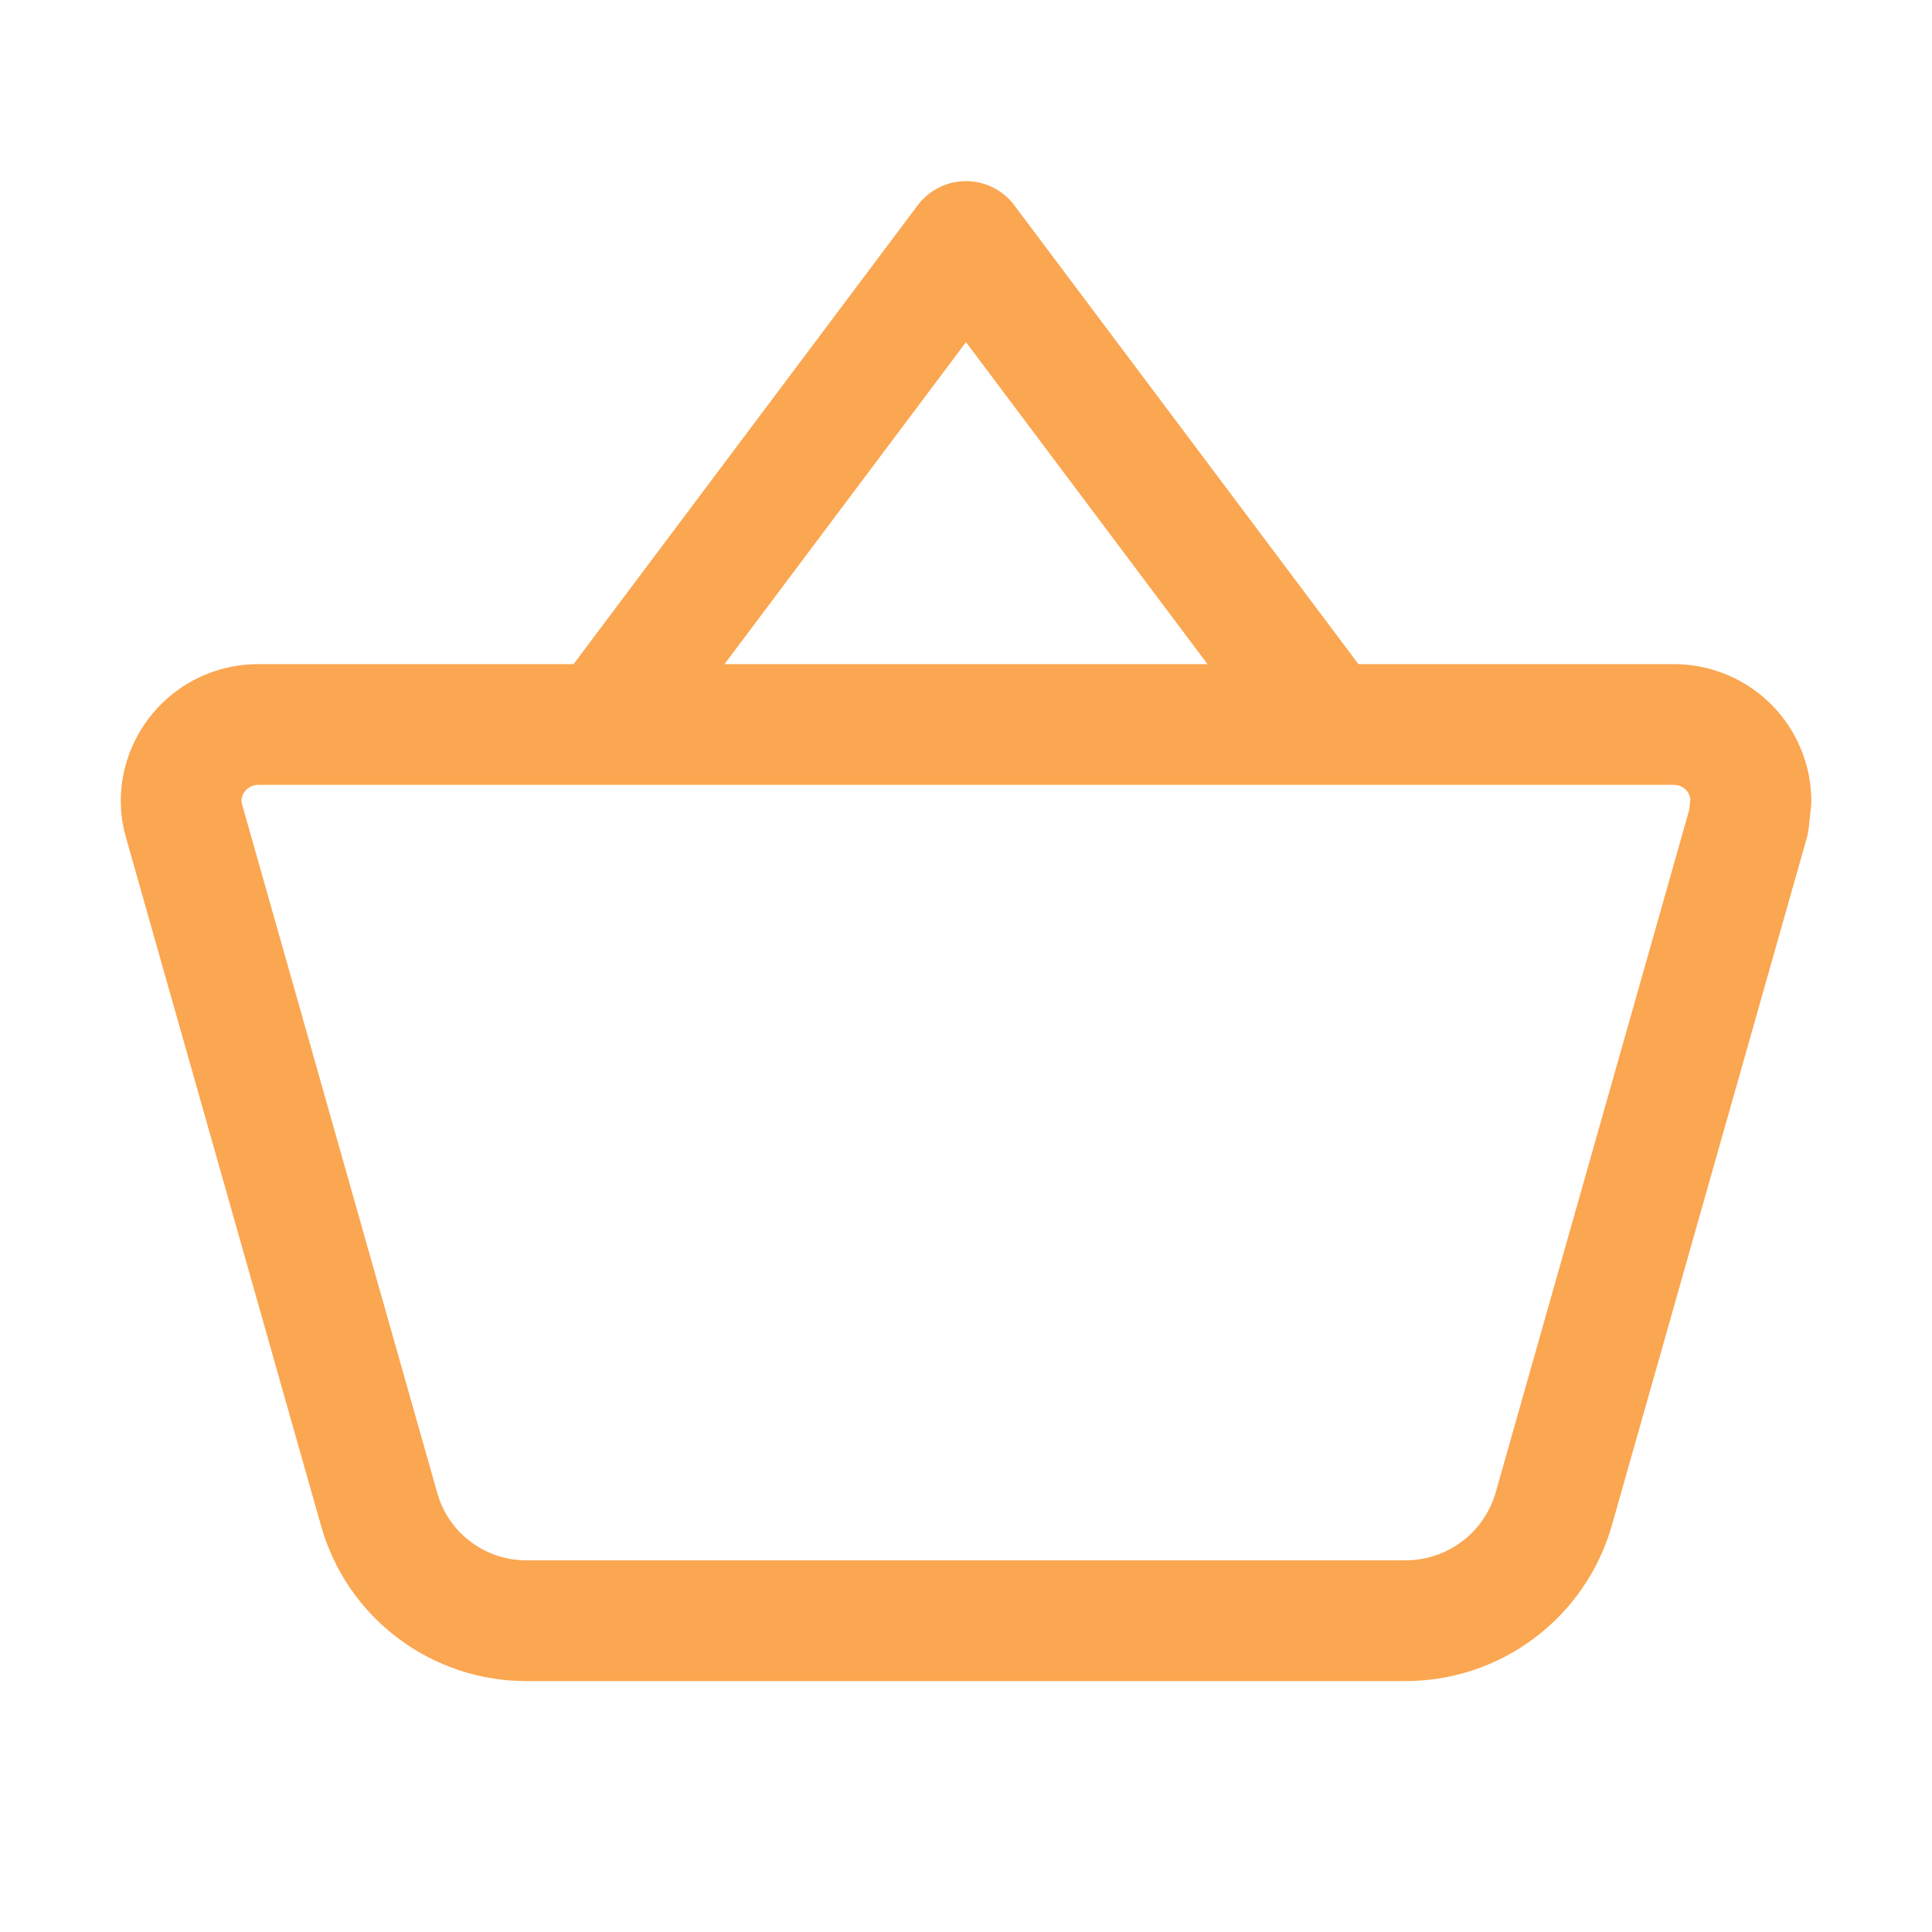 <svg width="24" height="24" viewBox="0 0 24 24" fill="none" xmlns="http://www.w3.org/2000/svg">
<path d="M2.533 9.277C2.712 9.099 2.954 9 3.206 9H20.794C21.046 9 21.288 9.099 21.468 9.276C21.647 9.454 21.749 9.695 21.751 9.947L21.723 10.205L19.3 18.75C19.184 19.15 18.942 19.501 18.609 19.75C18.276 20 17.871 20.134 17.455 20.133H6.543C6.128 20.134 5.725 20 5.394 19.75C5.062 19.501 4.822 19.149 4.71 18.75L2.288 10.205C2.262 10.121 2.249 10.034 2.25 9.947C2.252 9.695 2.354 9.454 2.533 9.277Z" stroke="#FBA651" stroke-width="1.5" stroke-linejoin="round"/>
<path d="M7.5 9L12 3L16.5 9" stroke="#FBA651" stroke-width="1.5" stroke-linejoin="round"/>
</svg>
